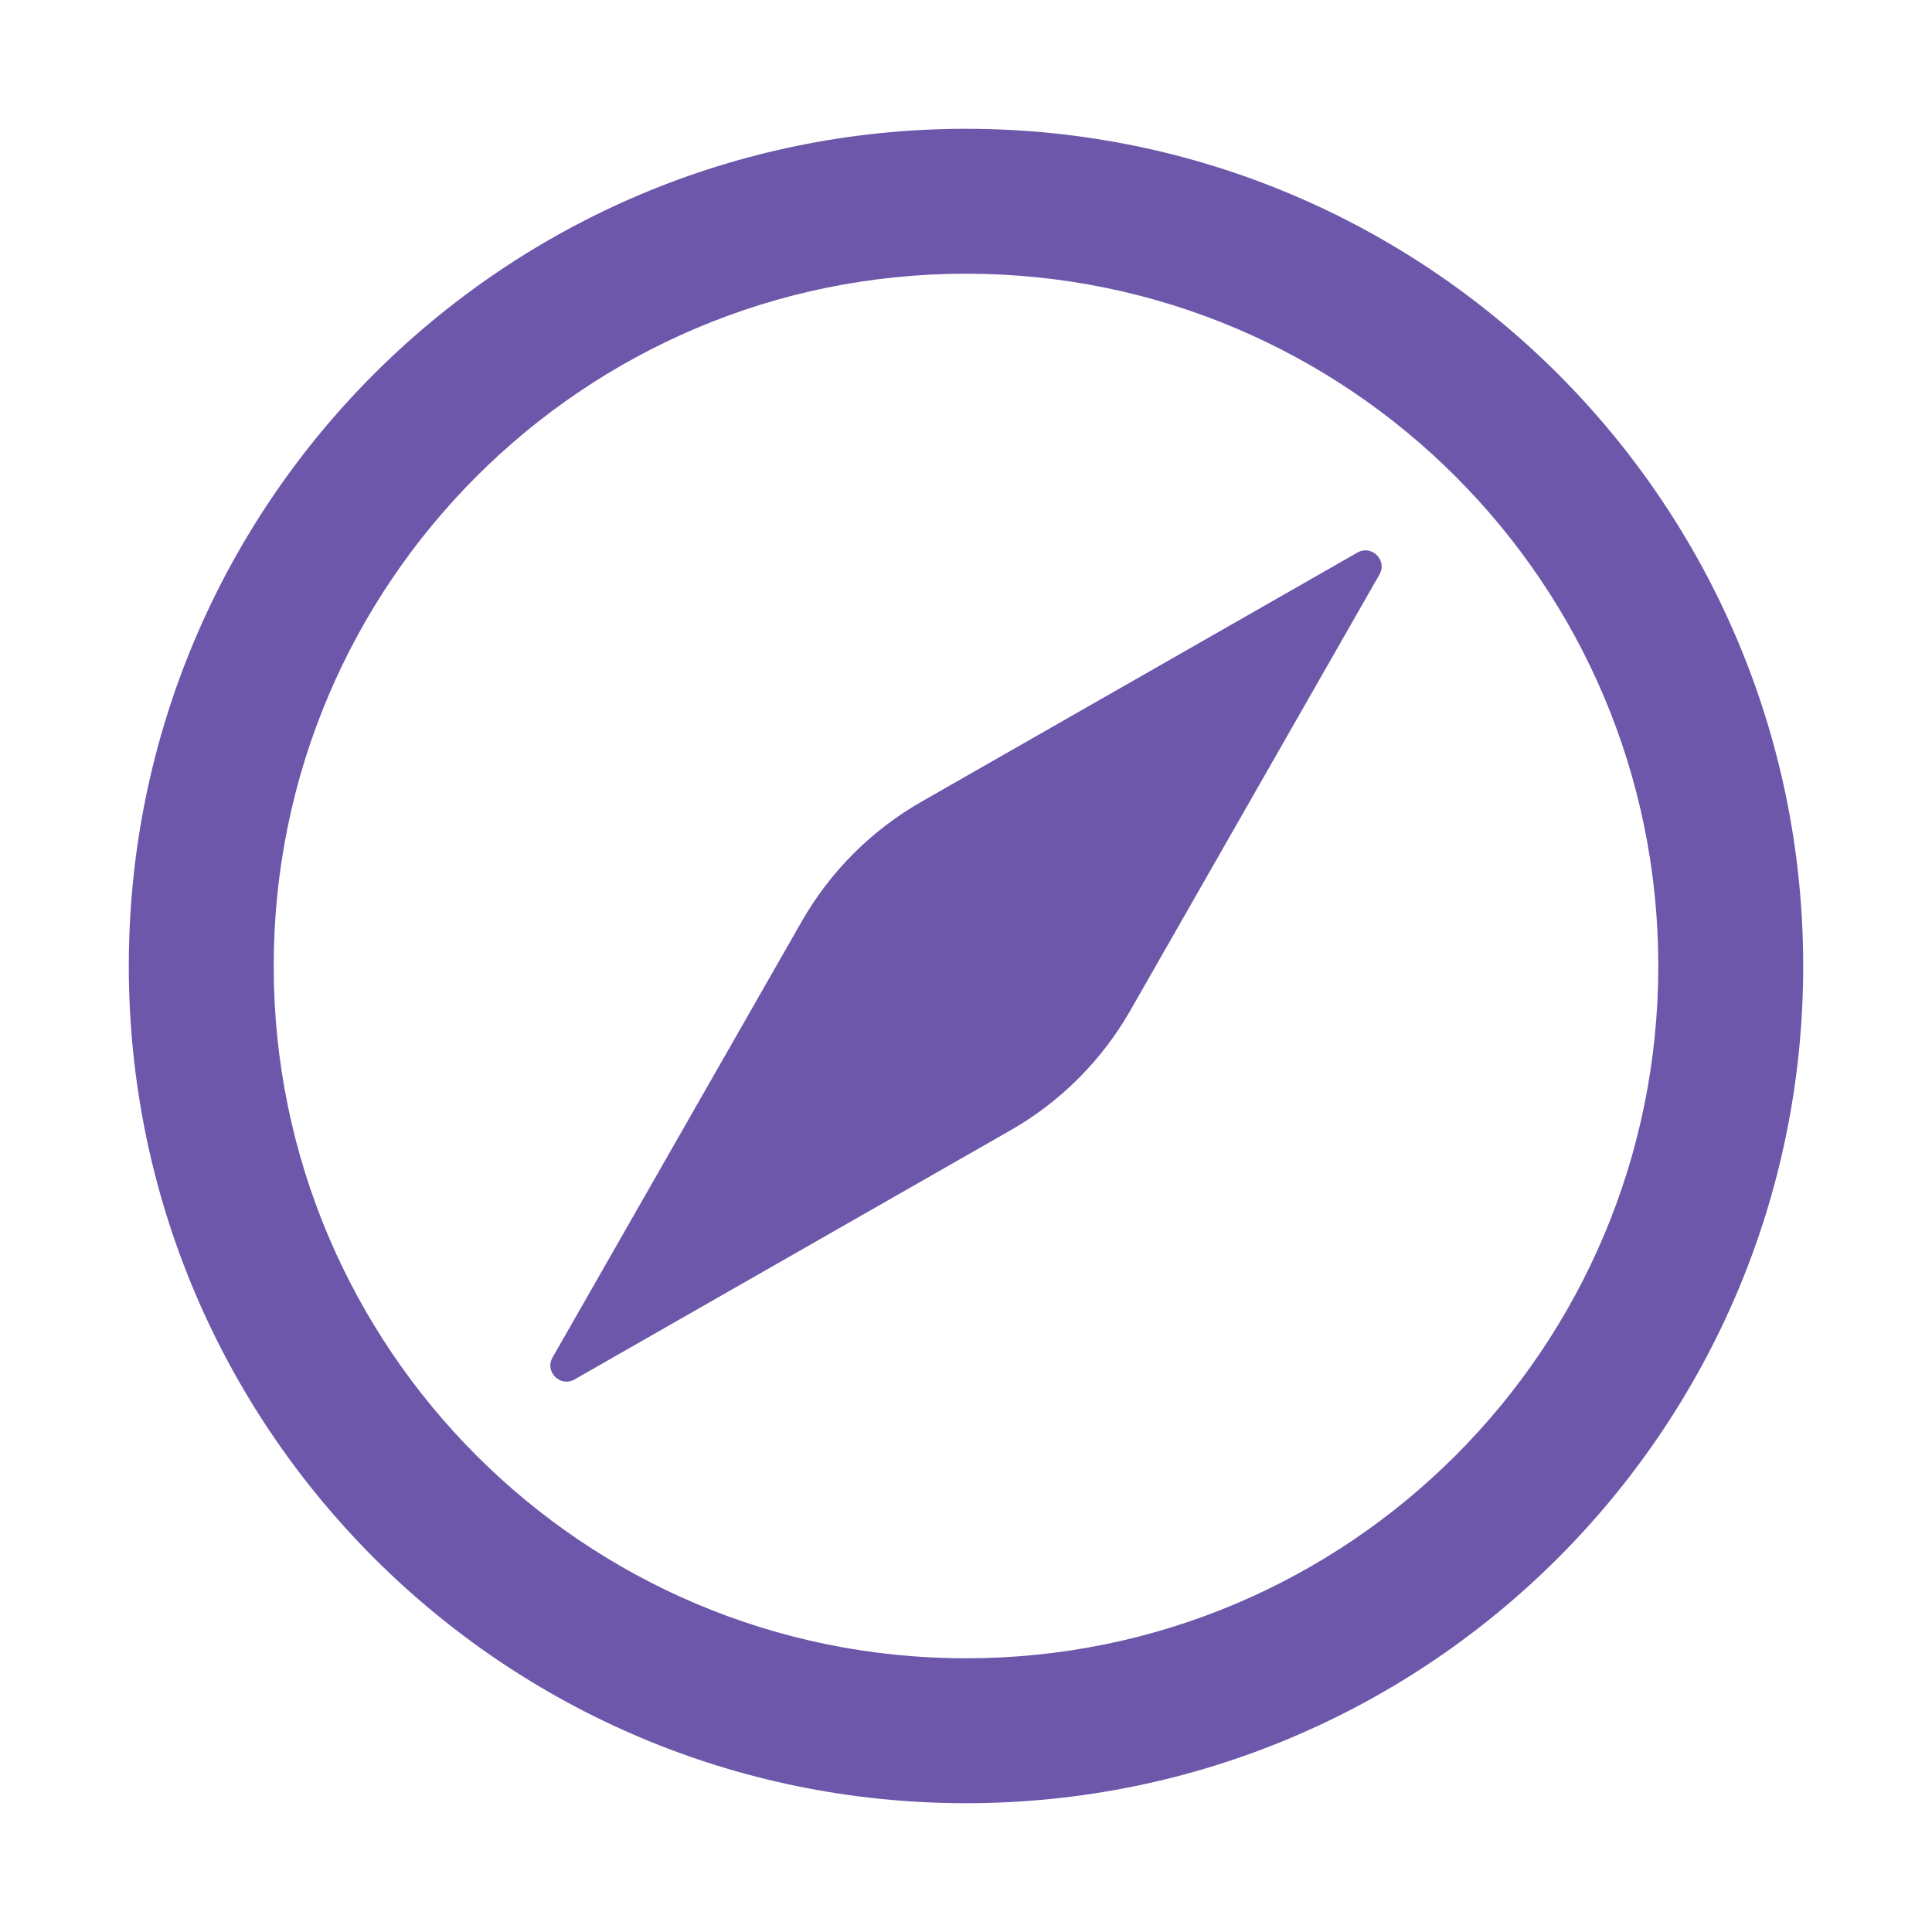 <svg width="24" height="24" viewBox="0 0 24 24" fill="none" xmlns="http://www.w3.org/2000/svg">
    <path fill-rule="evenodd" clip-rule="evenodd" d="M3.4 12C3.4 7.25 7.25 3.4 12 3.4C16.75 3.4 20.6 7.25 20.6 12C20.6 16.75 16.75 20.6 12 20.6C7.25 20.6 3.4 16.75 3.4 12ZM12 1.6C6.256 1.6 1.6 6.256 1.6 12C1.6 17.744 6.256 22.4 12 22.4C17.744 22.4 22.4 17.744 22.4 12C22.4 6.256 17.744 1.6 12 1.6ZM17.136 7.137C17.237 6.96 17.04 6.763 16.863 6.864L11.447 9.959C10.827 10.313 10.313 10.827 9.959 11.447L6.864 16.863C6.763 17.04 6.96 17.237 7.137 17.136L12.553 14.041C13.173 13.687 13.687 13.173 14.041 12.553L17.136 7.137Z" fill="#6C57AA"/>
</svg>
